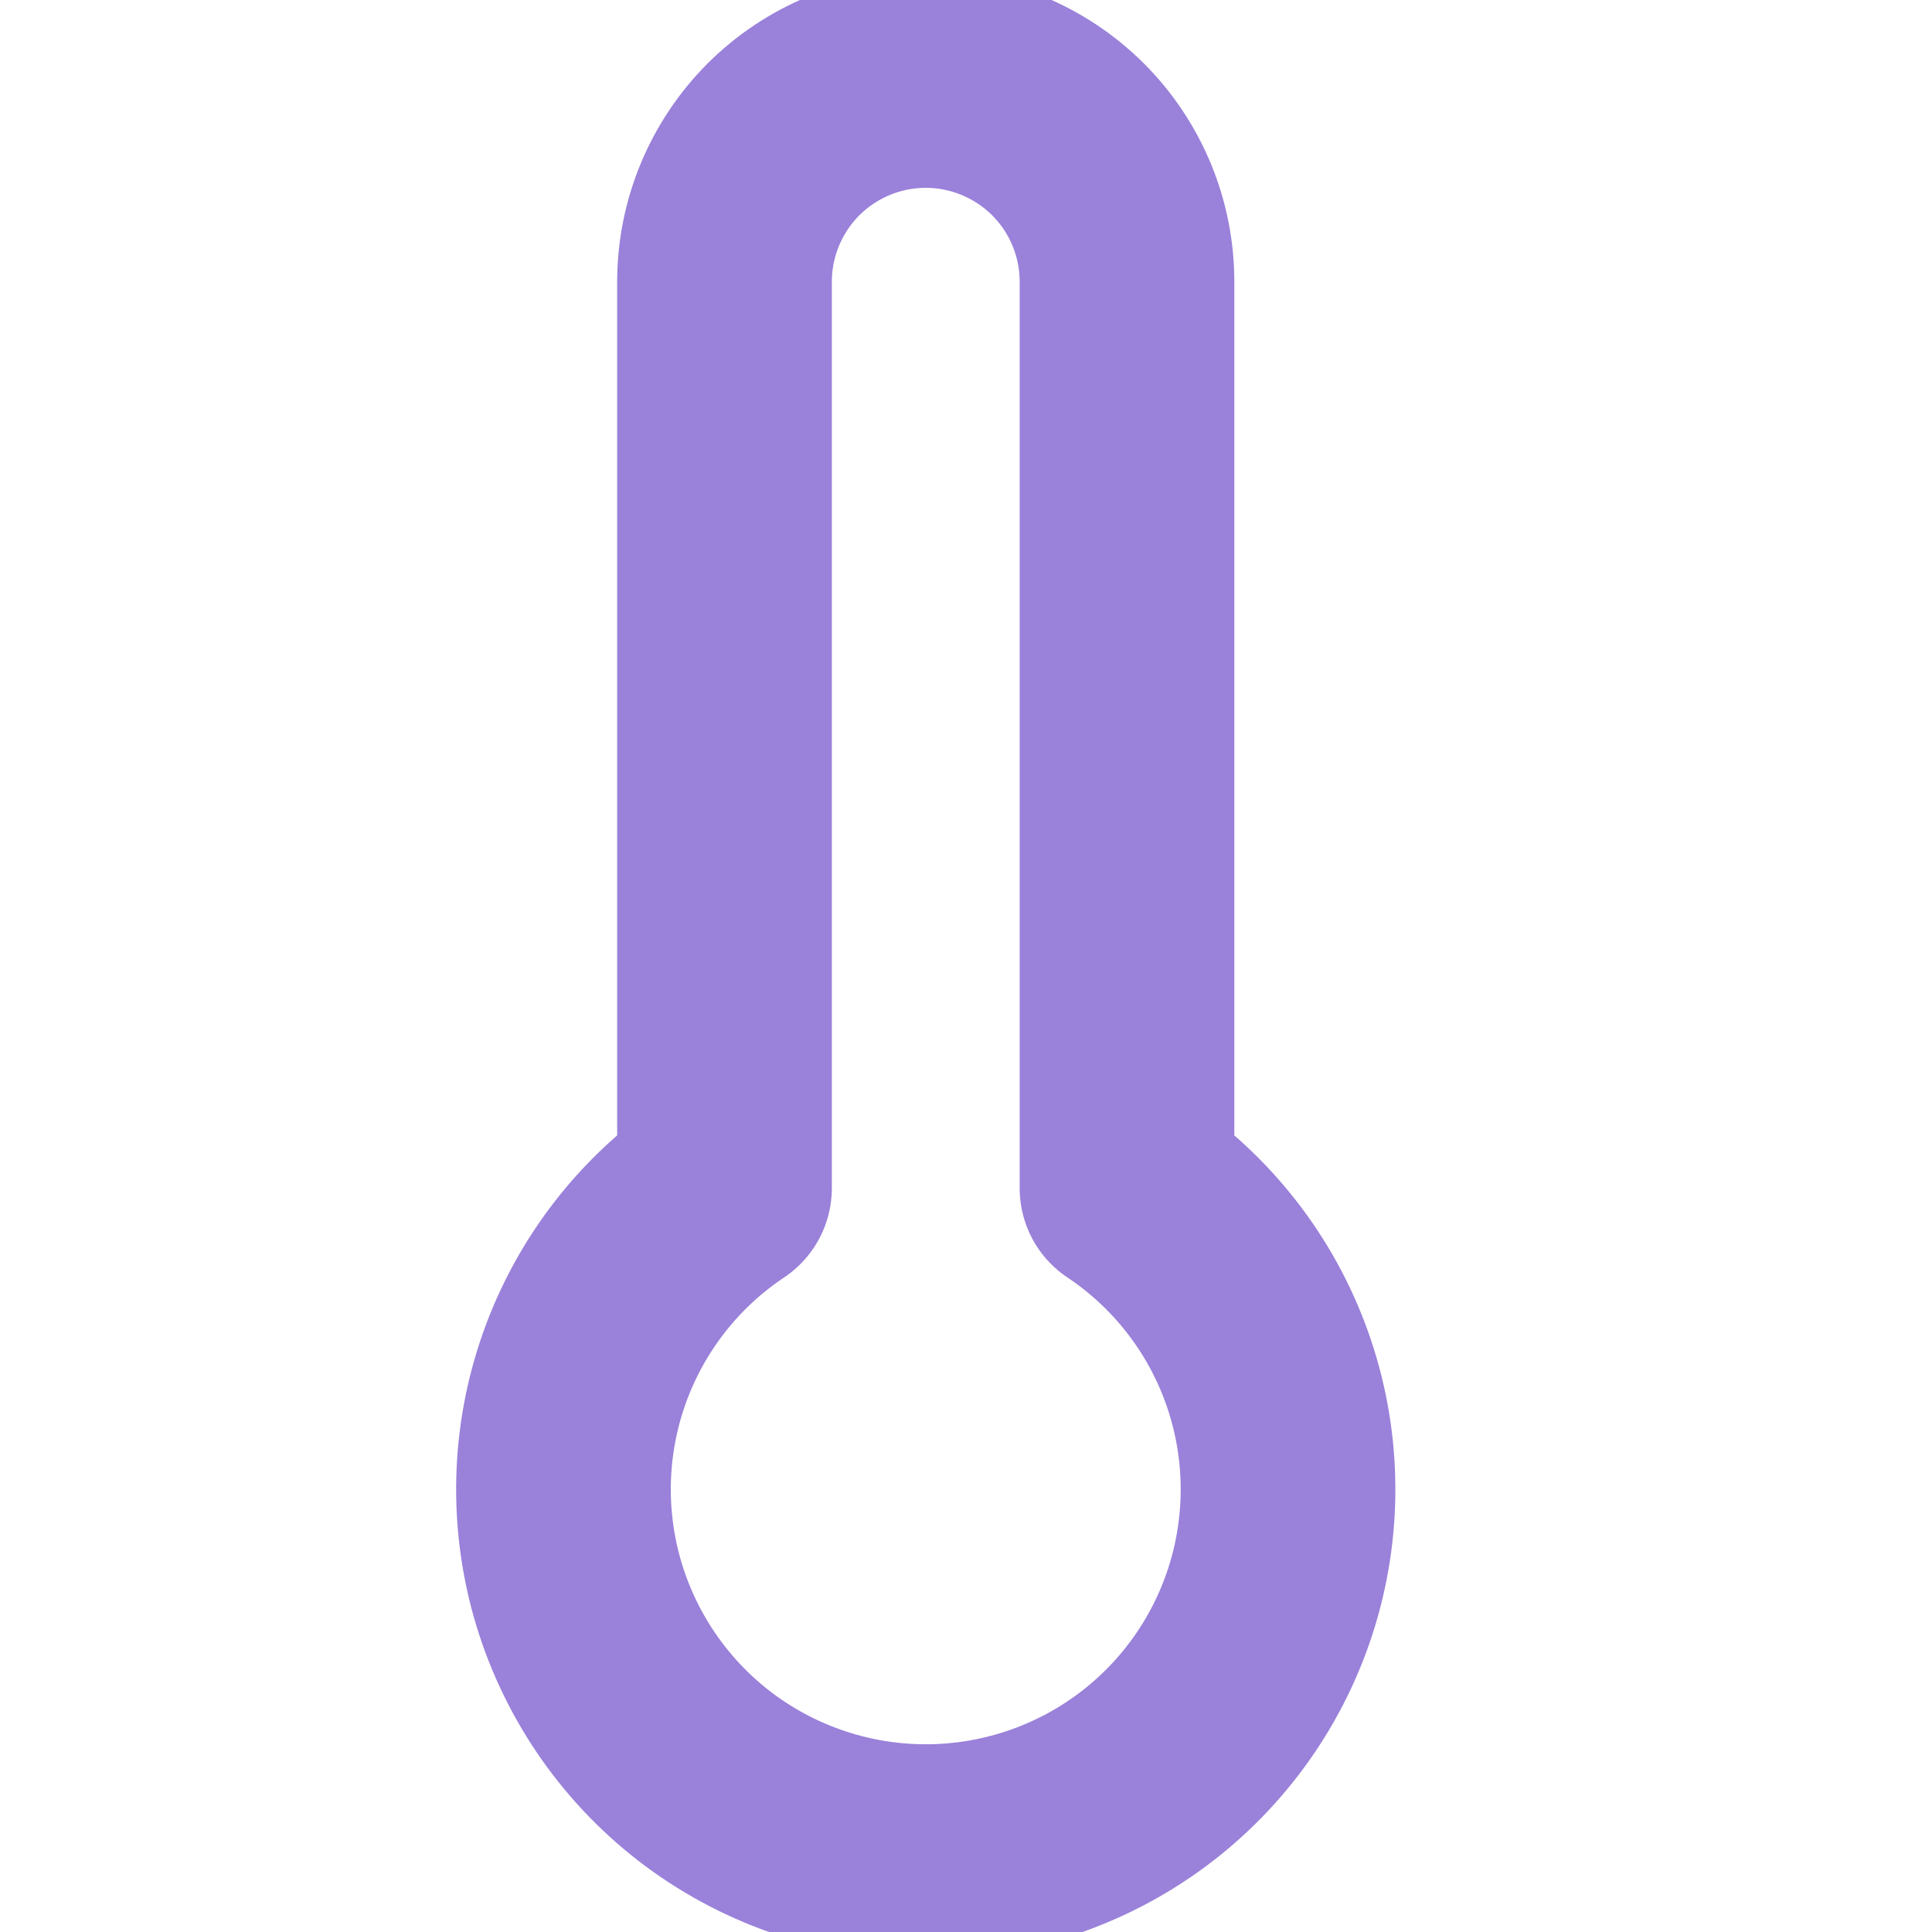 <svg width="18" height="18" viewBox="0 0 18 18" fill="none" xmlns="http://www.w3.org/2000/svg">
<g clip-path="url(#clip0_97_595)">
<path d="M10.5 11.07V2.625C10.5 2.128 10.303 1.651 9.951 1.299C9.599 0.948 9.122 0.75 8.625 0.75C8.128 0.75 7.651 0.948 7.299 1.299C6.948 1.651 6.75 2.128 6.75 2.625V11.07C6.148 11.472 5.691 12.057 5.447 12.739C5.203 13.421 5.185 14.163 5.395 14.856C5.606 15.549 6.033 16.156 6.614 16.587C7.196 17.018 7.901 17.251 8.625 17.251C9.349 17.251 10.054 17.018 10.636 16.587C11.217 16.156 11.645 15.549 11.855 14.856C12.065 14.163 12.047 13.421 11.803 12.739C11.559 12.057 11.102 11.472 10.5 11.07Z" stroke="#9A81DA" stroke-width="2" stroke-linecap="round" stroke-linejoin="round"/>
</g>
<defs>
<clipPath id="clip0_97_595">
<rect width="18" height="18" fill="white"/>
</clipPath>
</defs>
</svg>
